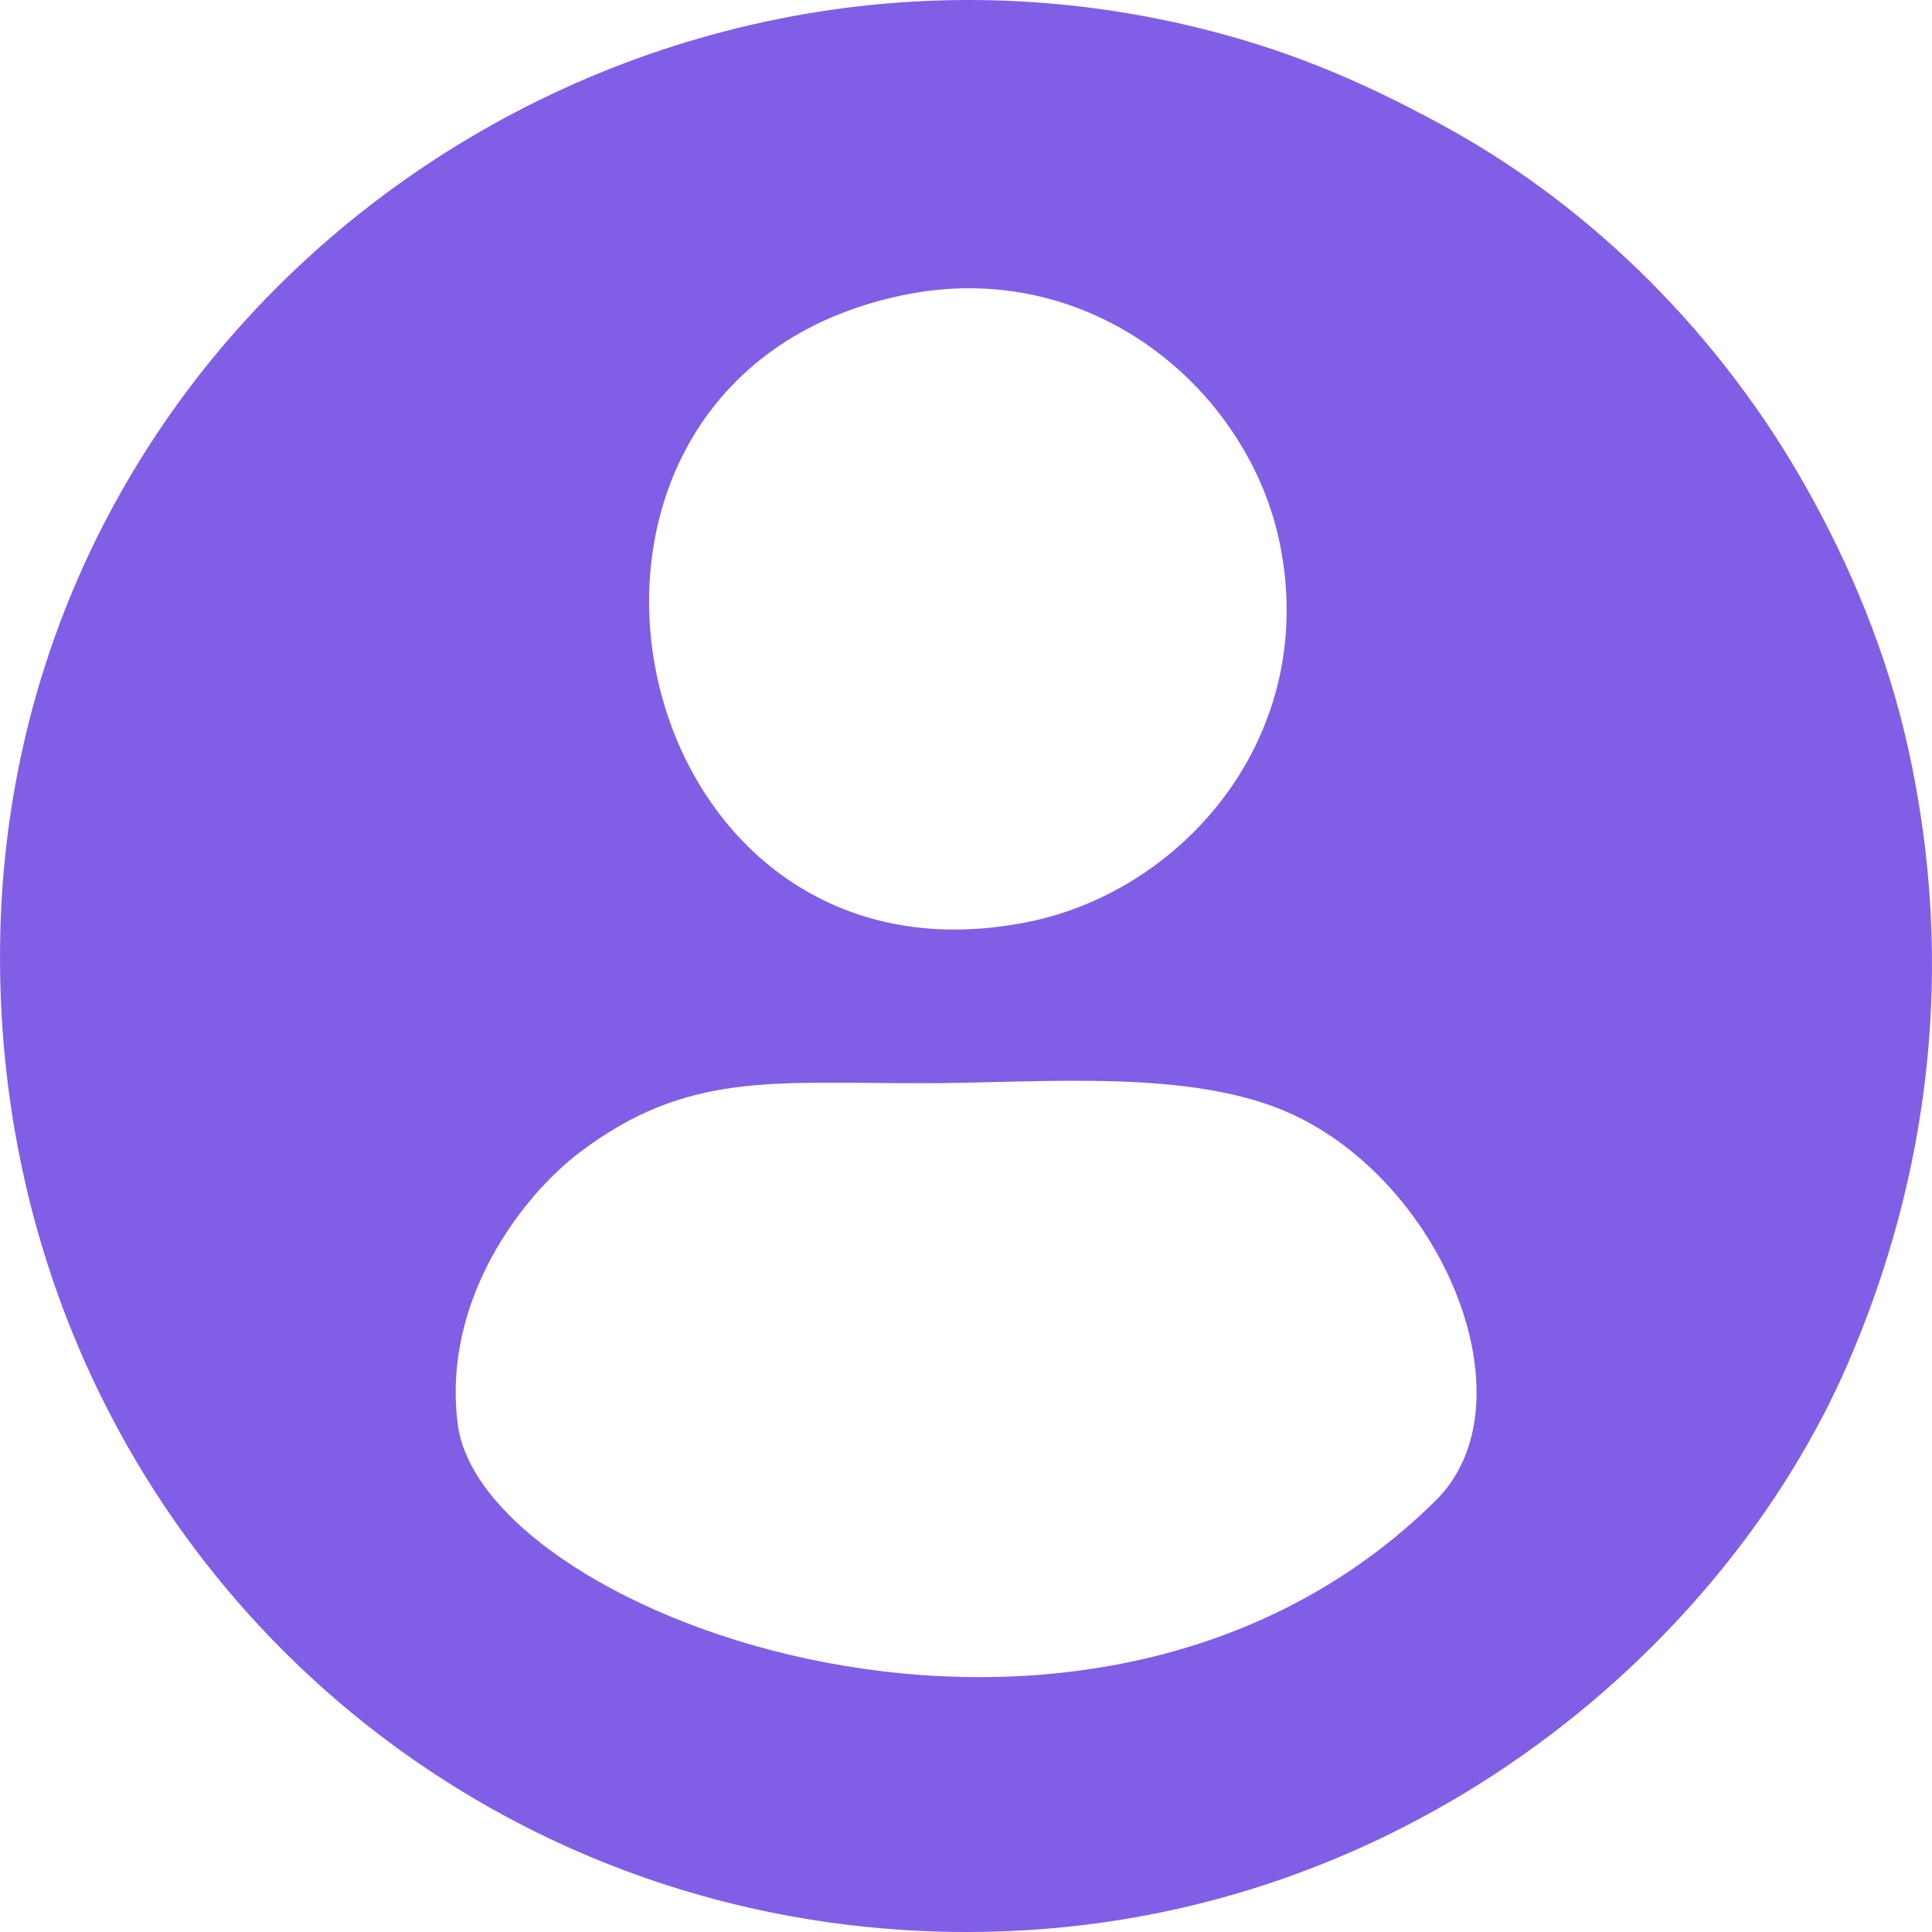 <?xml version="1.0" encoding="UTF-8"?>
<!DOCTYPE svg PUBLIC "-//W3C//DTD SVG 1.1//EN" "http://www.w3.org/Graphics/SVG/1.1/DTD/svg11.dtd">
<!-- Creator: CorelDRAW 2021 (64-Bit) -->
<svg xmlns="http://www.w3.org/2000/svg" xml:space="preserve" width="25.4mm" height="25.4mm" version="1.1" style="shape-rendering:geometricPrecision; text-rendering:geometricPrecision; image-rendering:optimizeQuality; fill-rule:evenodd; clip-rule:evenodd"
viewBox="0 0 2540 2540"
 xmlns:xlink="http://www.w3.org/1999/xlink"
 xmlns:xodm="http://www.corel.com/coreldraw/odm/2003">
 <defs>
  <style type="text/css">
   <![CDATA[
    .fil0 {fill:#815EE6}
   ]]>
  </style>
 </defs>
 <g id="Warstwa_x0020_1">
  <path class="fil0" d="M601.9 1872.97c-21.41,-162.89 84.58,-301.23 161.58,-358.99 139.86,-104.91 250.59,-89.85 448.5,-89.85 157.86,0 355.24,-20.44 487.52,41.11 201.15,93.55 315.64,381.43 187.99,507.57 -453.05,447.66 -1252.19,154.22 -1285.59,-99.84zm584.06 -1484.71c249.23,-52.38 457.39,125.1 497.34,329.79 49.04,251.3 -127.91,452.12 -329.78,493.62 -543.57,111.74 -709.15,-709.58 -167.56,-823.41zm85.56 2151.75c562.67,0 993.75,-366.83 1158.53,-748.84 105.5,-244.58 142.24,-520.39 78.55,-807.71 -27.54,-124.3 -75.79,-239.15 -133.71,-342.21 -110.88,-197.26 -278.08,-367.34 -476.9,-475.84 -108.52,-59.22 -210.81,-103.44 -342.53,-133.54 -771.24,-176.2 -1555.45,398.54 -1555.45,1226.13 0,723.13 569.15,1282.01 1271.51,1282.01z"/>
 </g>
</svg>

